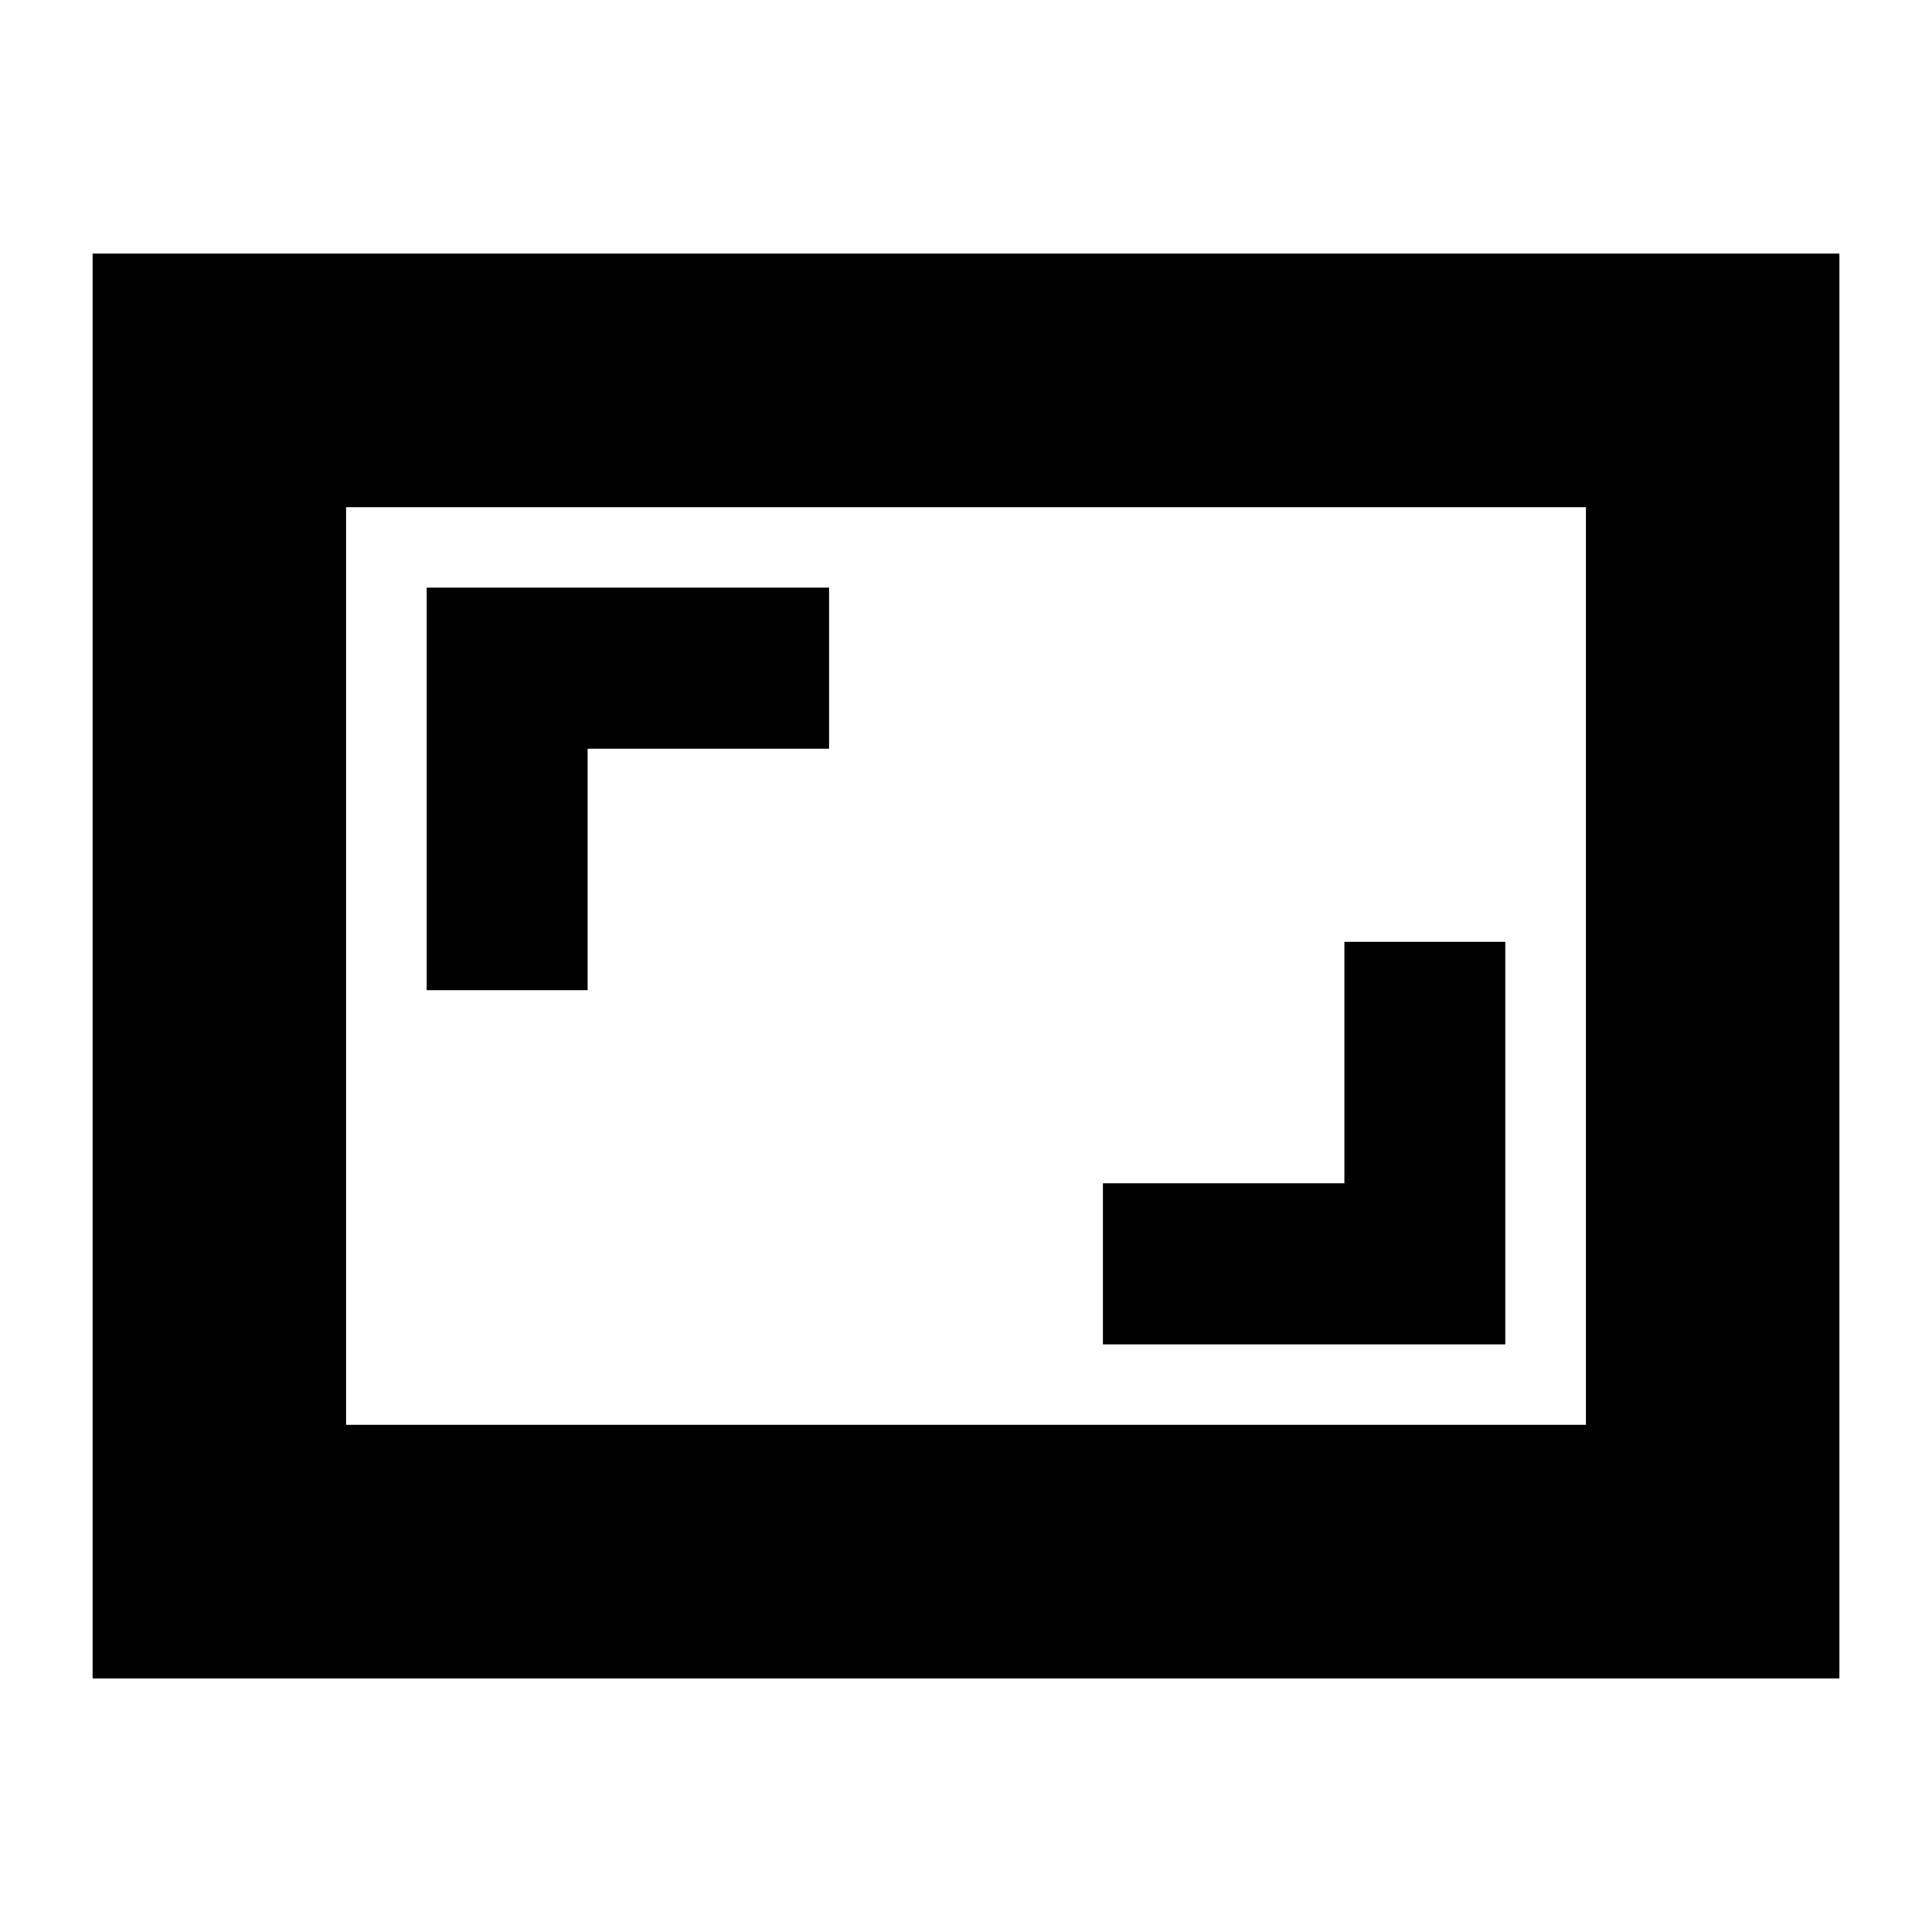 <svg xmlns="http://www.w3.org/2000/svg" height="24" viewBox="0 -960 960 960" width="24"><path d="M548-292h200v-200h-80v120H548v80ZM212-468h80v-120h120v-80H212v200ZM46-126v-708h868v708H46Zm126-126h616v-456H172v456Zm0 0v-456 456Z"/></svg>